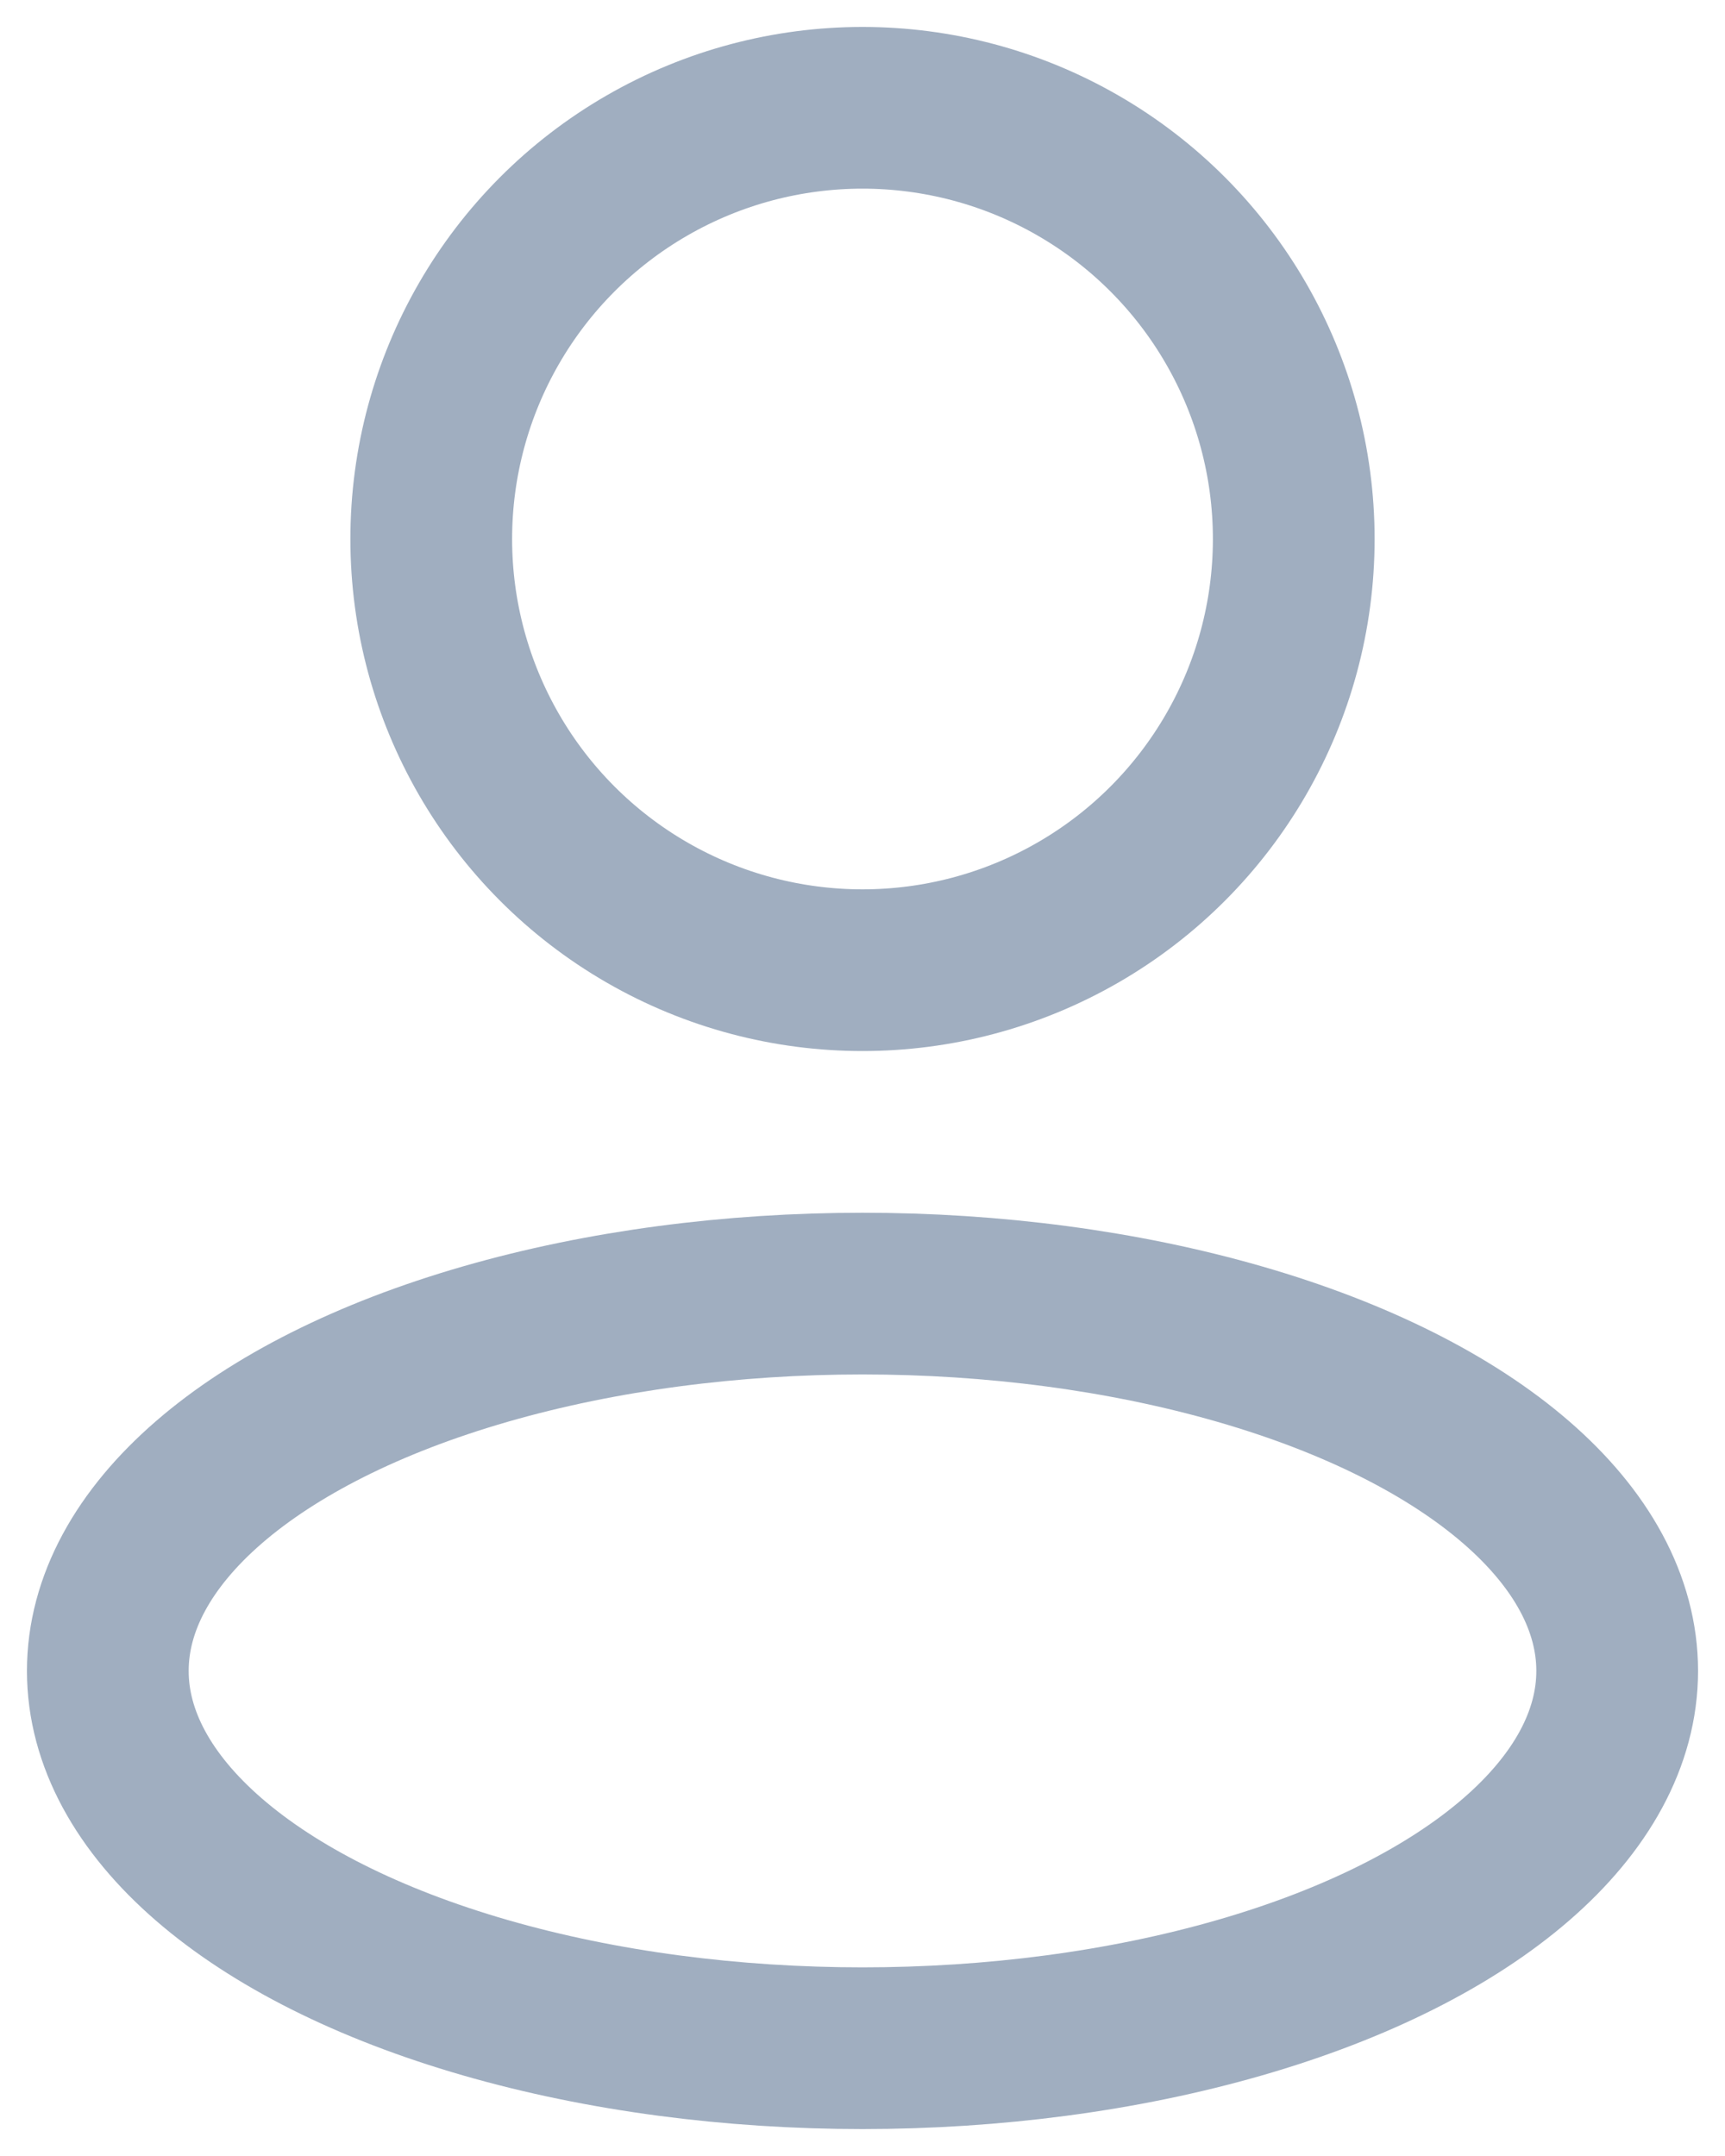 <svg viewBox="0 0 16 20" fill="none" xmlns="http://www.w3.org/2000/svg">
    <ellipse cx="8" cy="15.5" rx="7" ry="3.5" stroke="#A0AEC0" stroke-width="1.5" stroke-linejoin="round"/>
    <circle cx="8" cy="5" r="4" stroke="#A0AEC0" stroke-width="1.5" stroke-linejoin="round"/>
</svg>
